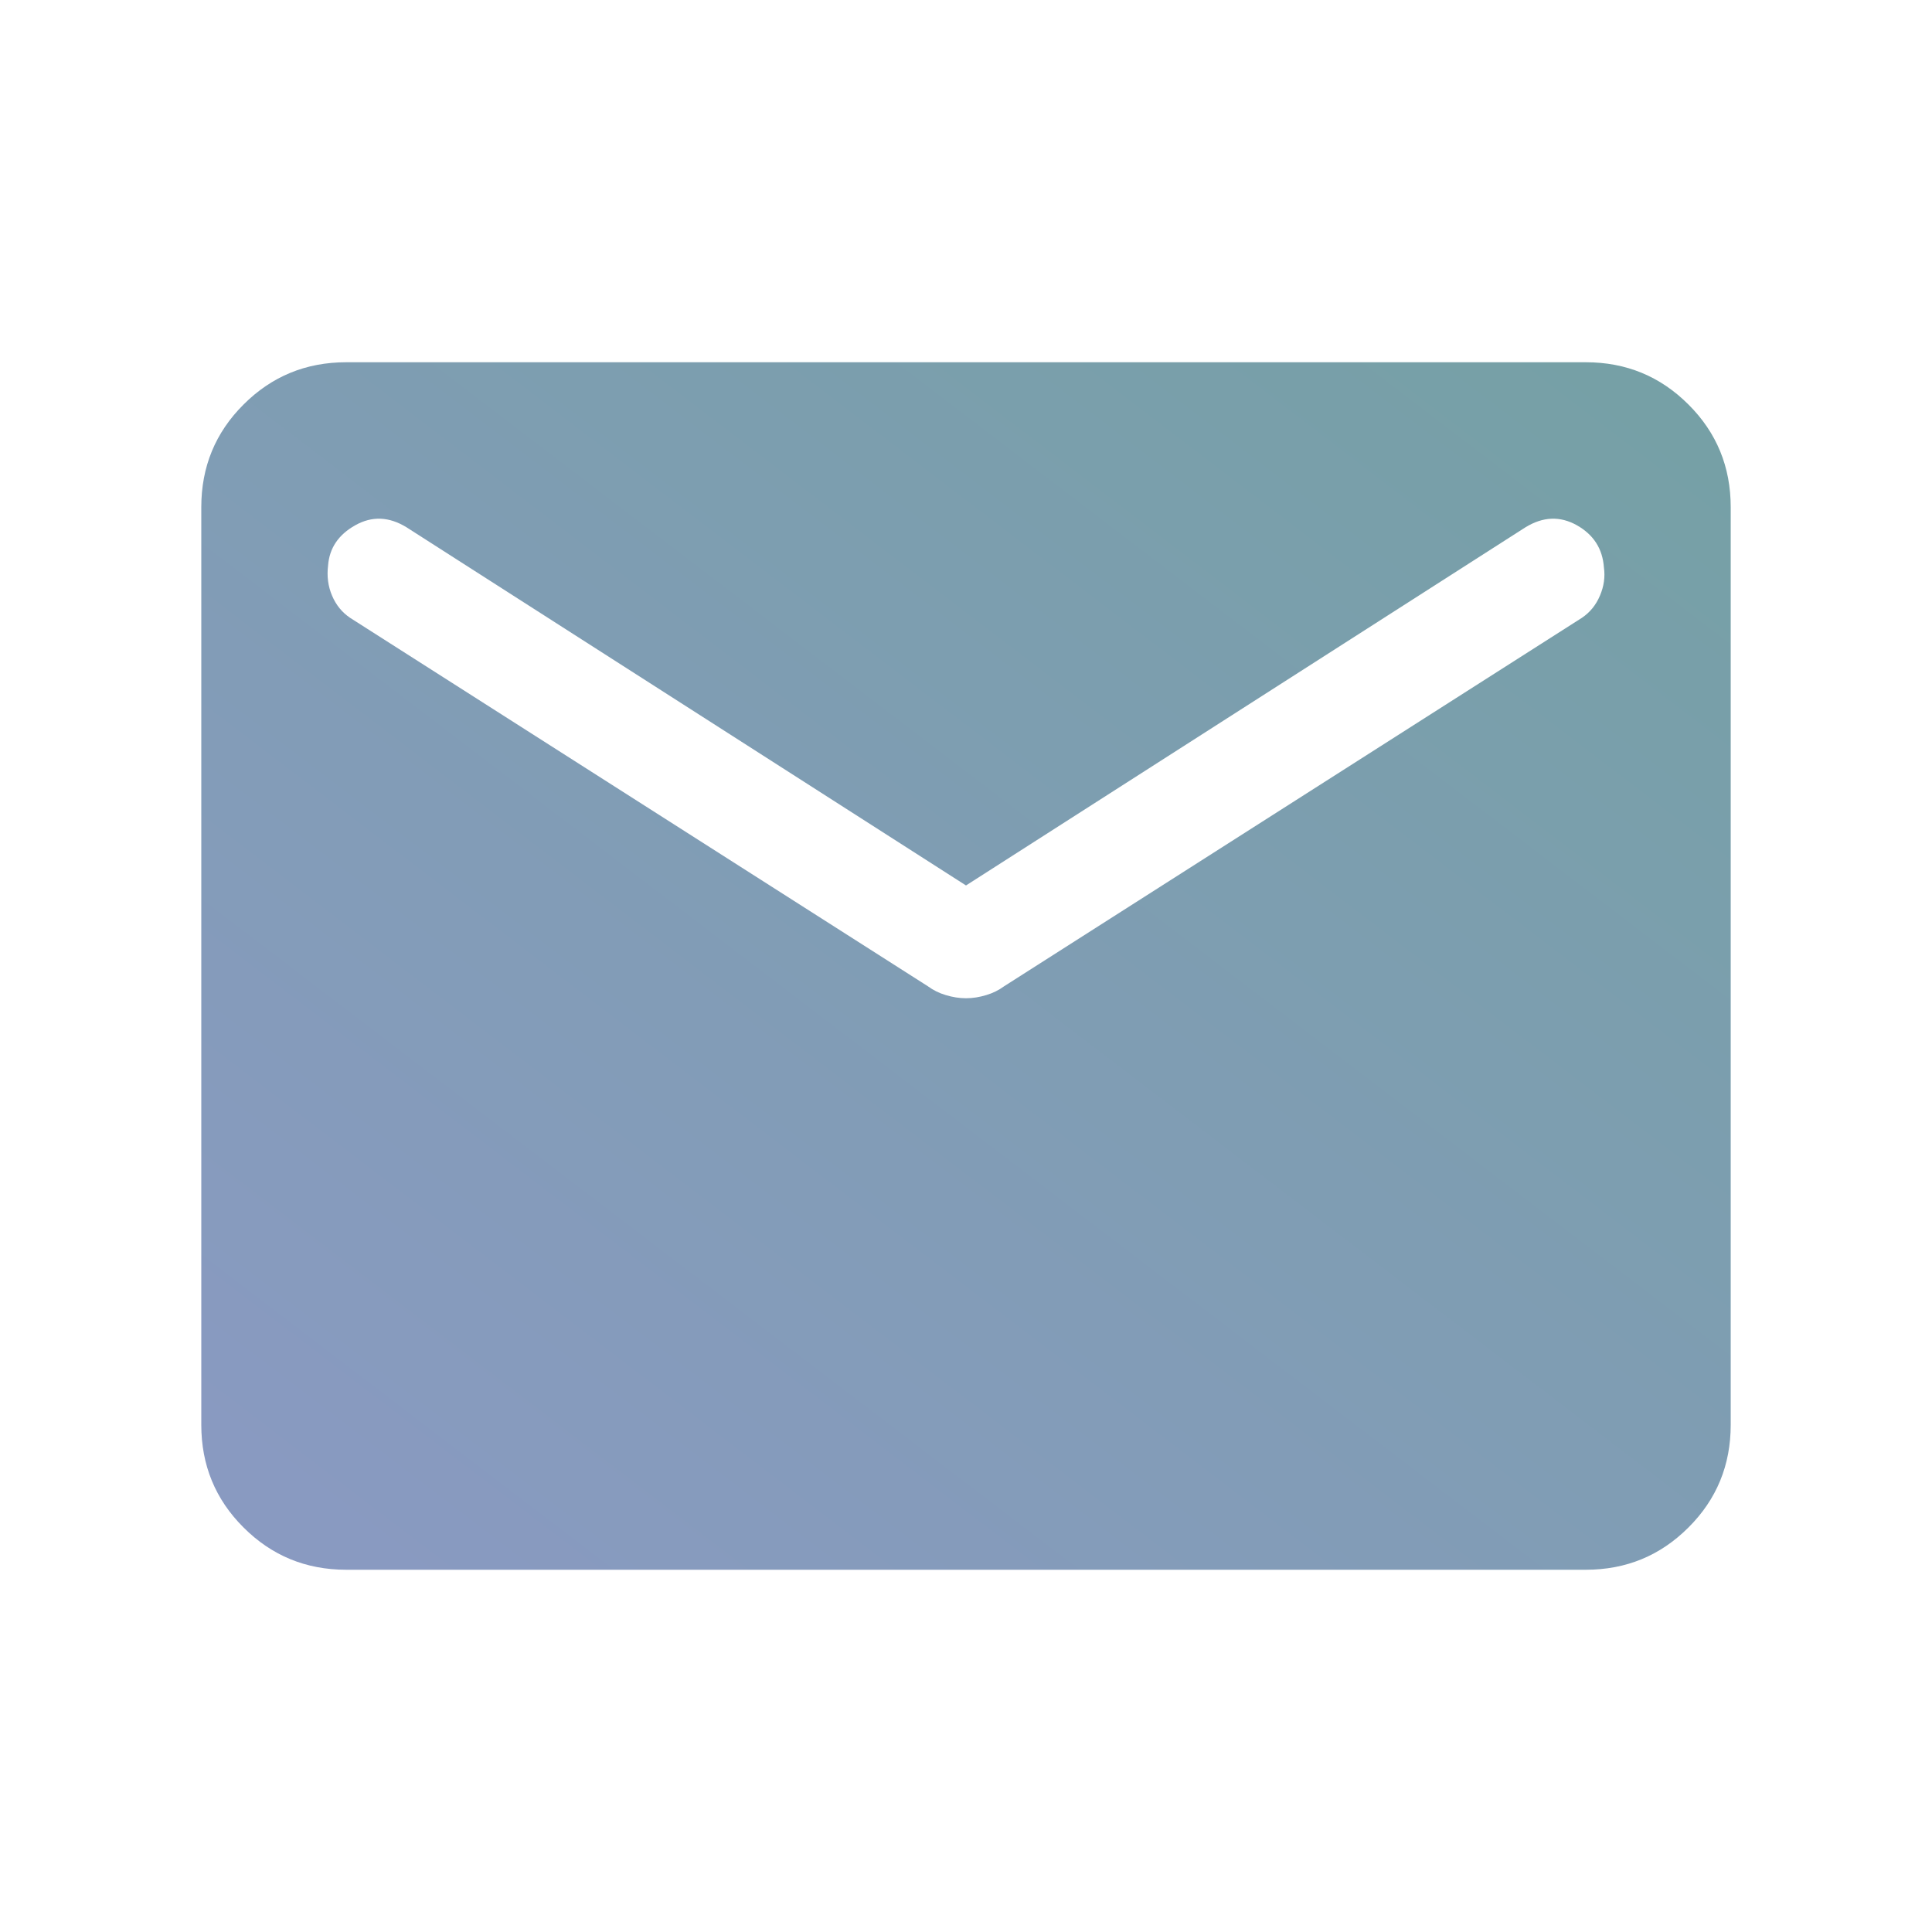 <svg width="16" height="16" viewBox="0 0 16 16" fill="none" xmlns="http://www.w3.org/2000/svg">
<mask id="mask0_1672_10746" style="mask-type:alpha" maskUnits="userSpaceOnUse" x="0" y="0" width="16" height="16">
<rect width="16" height="16" fill="#D9D9D9"/>
</mask>
<g mask="url(#mask0_1672_10746)">
<path d="M2.867 13C2.533 13 2.25 12.883 2.017 12.65C1.783 12.417 1.667 12.133 1.667 11.8V4.2C1.667 3.867 1.783 3.583 2.017 3.35C2.25 3.117 2.533 3 2.867 3H13.133C13.467 3 13.75 3.117 13.983 3.35C14.217 3.583 14.333 3.867 14.333 4.2V11.8C14.333 12.133 14.217 12.417 13.983 12.65C13.75 12.883 13.467 13 13.133 13H2.867ZM8 8.267C8.056 8.267 8.111 8.258 8.167 8.241C8.222 8.225 8.272 8.2 8.317 8.167L13.1 5.117C13.167 5.072 13.217 5.011 13.25 4.933C13.283 4.856 13.294 4.778 13.283 4.7C13.272 4.544 13.197 4.428 13.059 4.35C12.92 4.272 12.778 4.278 12.633 4.367L8 7.333L3.367 4.367C3.222 4.278 3.081 4.272 2.942 4.35C2.803 4.428 2.728 4.539 2.717 4.683C2.706 4.772 2.717 4.856 2.75 4.933C2.783 5.011 2.833 5.072 2.9 5.117L7.683 8.167C7.728 8.2 7.778 8.225 7.833 8.241C7.889 8.258 7.945 8.267 8 8.267Z" fill="url(#paint0_linear_1672_10746)"/>
</g>
<defs>
<linearGradient id="paint0_linear_1672_10746" x1="13.961" y1="3.588" x2="5.443" y2="14.737" gradientUnits="userSpaceOnUse">
<stop stop-color="#76A0A6"/>
<stop offset="1" stop-color="#899AC1"/>
</linearGradient>
</defs>
</svg>
